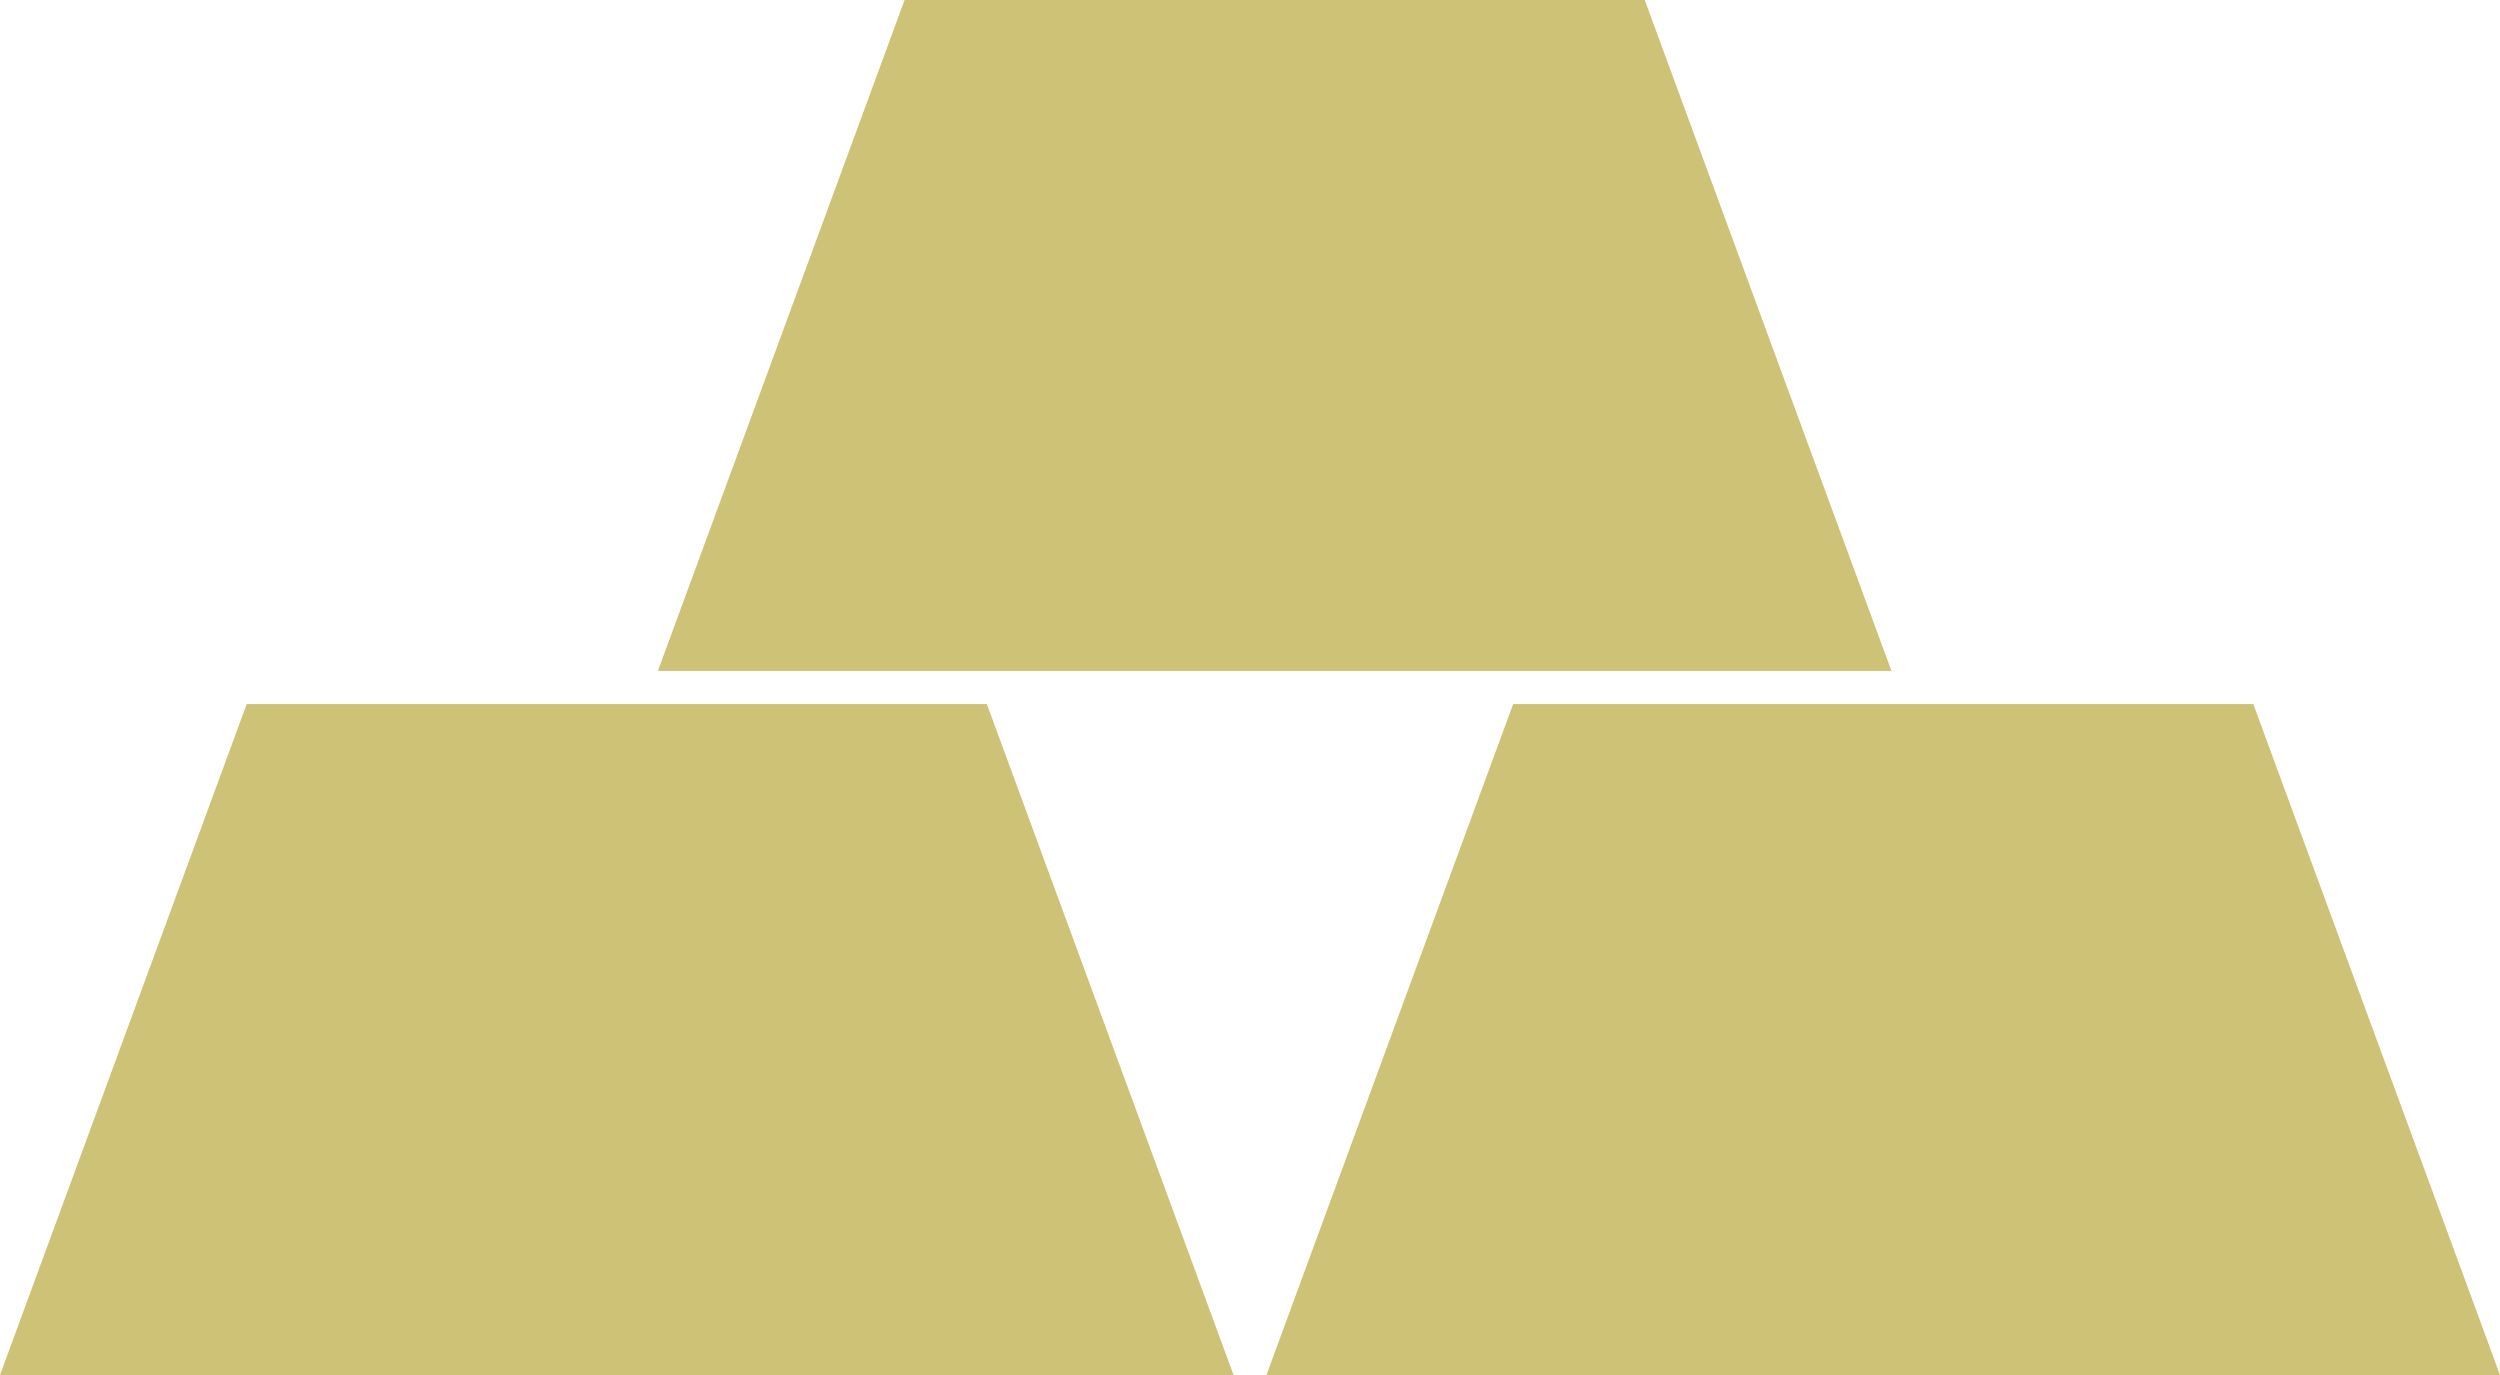 <?xml version="1.0" encoding="UTF-8"?>
<svg width="100px" height="55px" viewBox="0 0 100 55" version="1.1" xmlns="http://www.w3.org/2000/svg" xmlns:xlink="http://www.w3.org/1999/xlink">
    <!-- Generator: Sketch 48.2 (47327) - http://www.bohemiancoding.com/sketch -->
    <title>Group 2</title>
    <desc>Created with Sketch.</desc>
    <defs>
        <filter x="0.0%" y="0.0%" width="100.0%" height="100.0%" filterUnits="objectBoundingBox" id="filter-1">
            <feGaussianBlur stdDeviation="0" in="SourceGraphic"></feGaussianBlur>
        </filter>
    </defs>
    <g id="抽奖-未抽奖-copy-5" stroke="none" stroke-width="1" fill="none" fill-rule="evenodd" transform="translate(-910, -453)">
        <g id="中枢显示" transform="translate(749, 285)" fill="#CEC277">
            <g id="Group-2" transform="translate(161, 168)">
                <path d="M36.184,0 L65.789,0 L75.658,26.837 L26.316,26.837 L36.184,0 Z M9.868,28.163 L39.474,28.163 L49.342,55 L0,55 L9.868,28.163 Z M60.526,28.163 L90.132,28.163 L100,55 L50.658,55 L60.526,28.163 Z" id="Combined-Shape" filter="url(#filter-1)"></path>
            </g>
        </g>
    </g>
</svg>